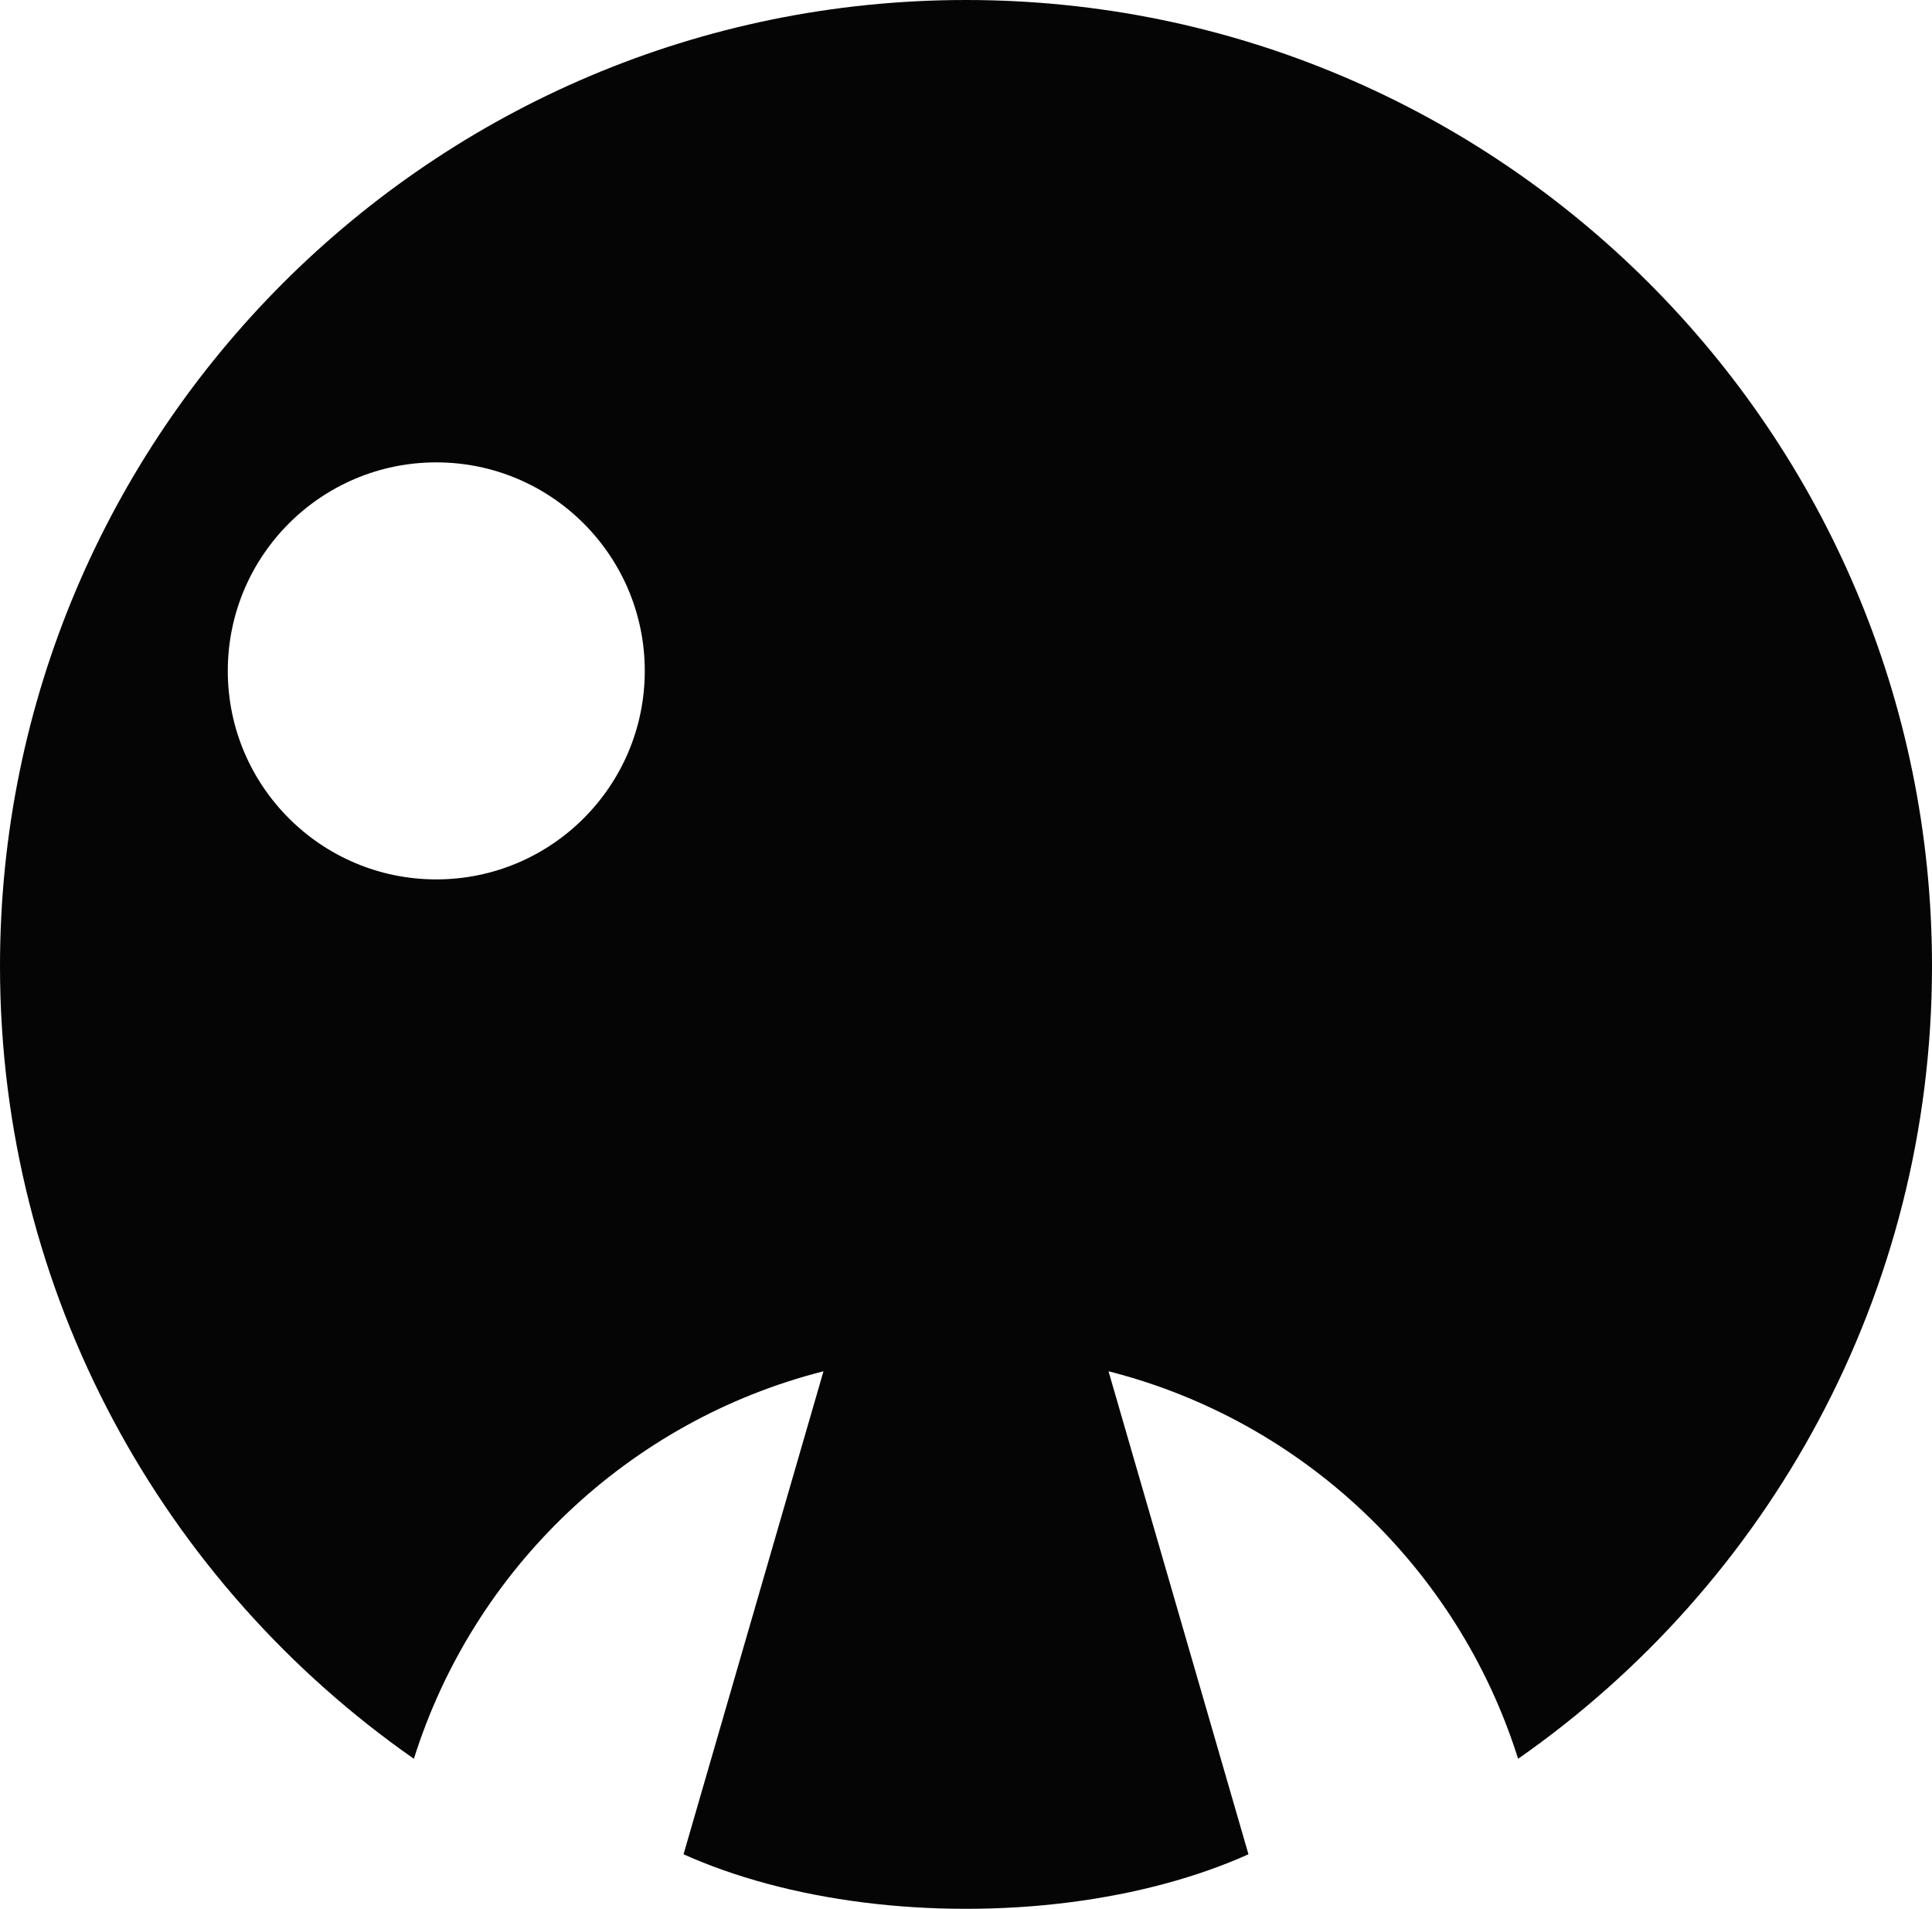 <?xml version="1.0" encoding="UTF-8" standalone="no" ?>
<!DOCTYPE svg PUBLIC "-//W3C//DTD SVG 1.1//EN" "http://www.w3.org/Graphics/SVG/1.1/DTD/svg11.dtd">
<svg xmlns="http://www.w3.org/2000/svg" xmlns:xlink="http://www.w3.org/1999/xlink" version="1.1" width="247.111" height="244.122" viewBox="206.222 162.199 247.111 244.122" xml:space="preserve">
<desc>Created with Fabric.js 5.3.0</desc>
<defs>
</defs>
<g transform="matrix(1 0 0 1 329.778 284.26)" id="ZwIHBjyIoy-H_Pt9BRupW"  >
<path style="stroke: rgb(139,181,248); stroke-width: 0; stroke-dasharray: none; stroke-linecap: butt; stroke-dashoffset: 0; stroke-linejoin: miter; stroke-miterlimit: 4; fill: rgb(5,5,5); fill-rule: nonzero; opacity: 1;"  transform=" translate(-123.556, -122.061)" d="M 123.556 244.122 C 119.02 244.122 114.613 243.839 110.395 243.304 L 136.716 243.304 C 132.499 243.839 128.091 244.122 123.556 244.122 z M 142.512 177.886 L 145.918 189.64 C 145.918 189.64 145.918 189.64 145.918 189.64 L 159.684 237.148 C 153.184 240.066 145.348 242.211 136.716 243.304 L 110.395 243.304 C 101.763 242.211 93.927 240.066 87.427 237.148 L 101.193 189.64 L 101.193 189.64 L 105.327 175.376 C 80.446 181.686 60.578 200.611 52.939 224.935 C 20.944 202.599 -7.105427357601002e-15 165.508 -7.105427357601002e-15 123.556 C -7.105427357601002e-15 55.353 55.353 1.4210854715202004e-14 123.556 1.4210854715202004e-14 L 123.556 0 C 191.758 0 247.111 55.353 247.111 123.556 C 247.111 165.508 226.167 202.599 194.172 224.935 C 186.533 200.611 166.665 181.686 141.784 175.376 z M 29.136 85.801 C 29.136 100.521 41.082 112.468 55.802 112.468 C 70.522 112.468 82.469 100.521 82.469 85.801 C 82.469 71.081 70.522 59.134 55.802 59.134 C 41.082 59.134 29.136 71.081 29.136 85.801 z" stroke-linecap="round" />
</g>
</svg>
